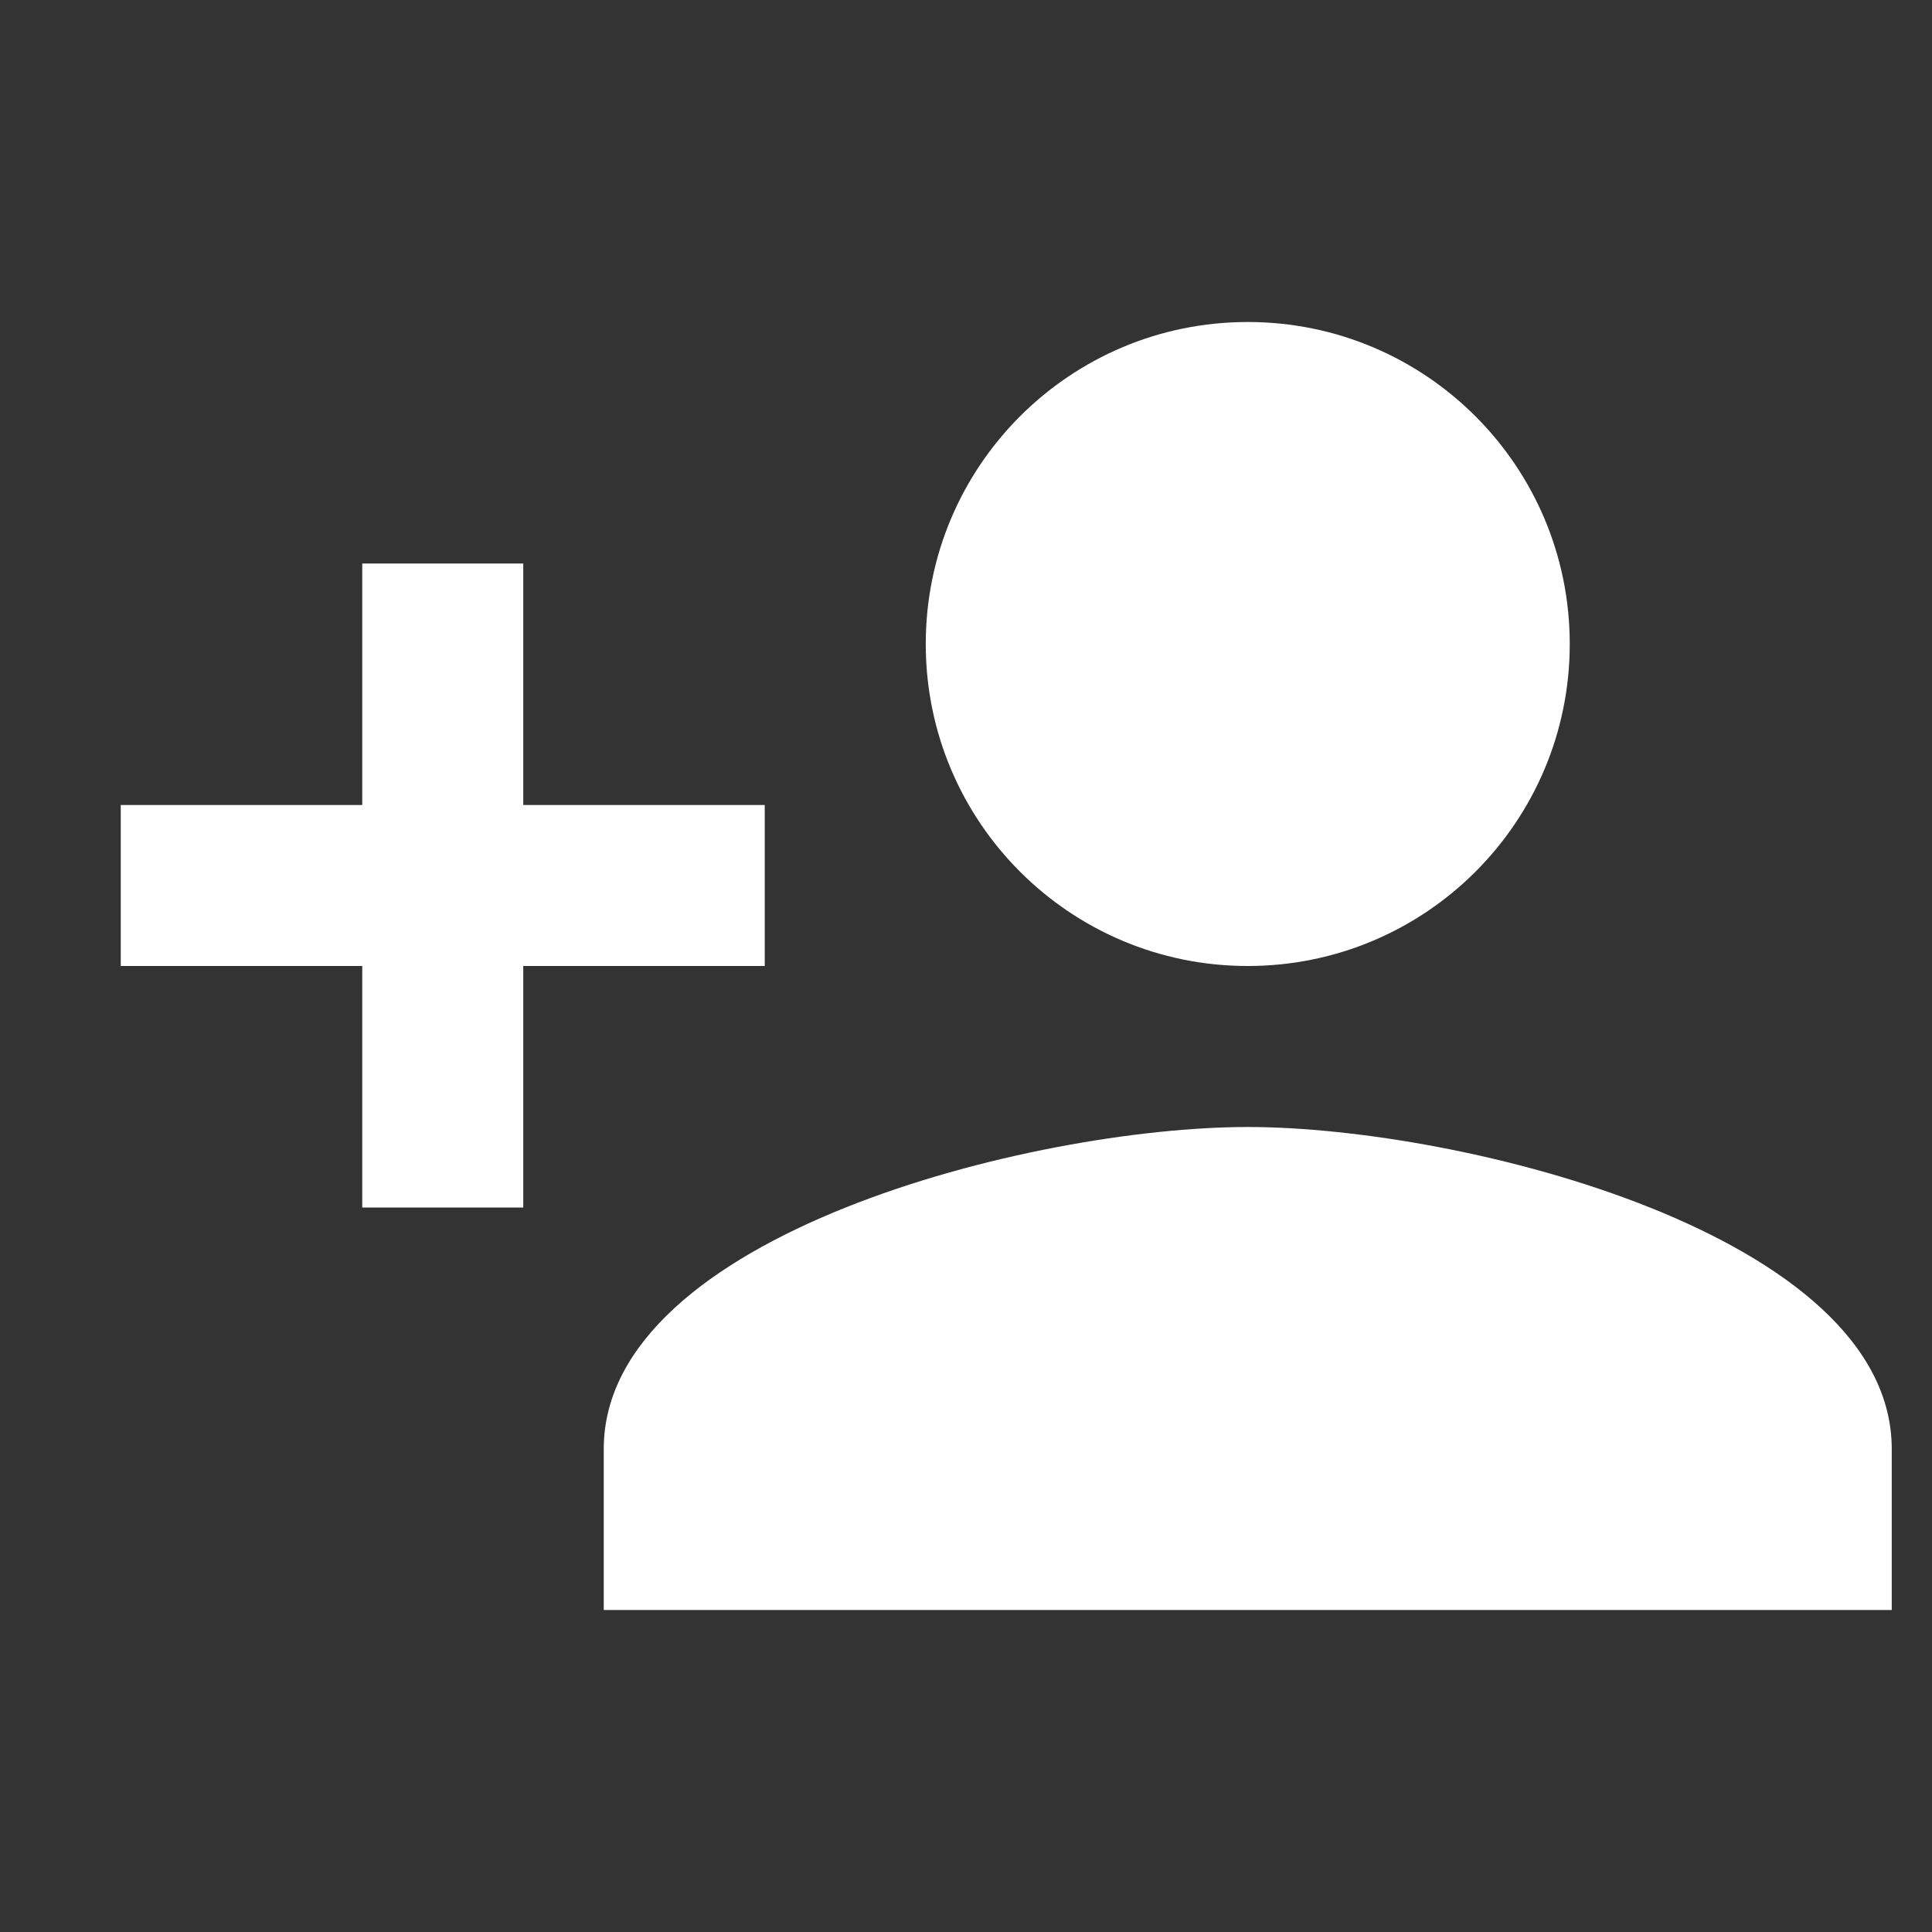 <svg width="24" height="24" viewBox="0 0 24 24" fill="none" xmlns="http://www.w3.org/2000/svg">
<rect x="0" y="0" width="24" height="24" fill="#333333" stroke="none"/>
<path d="M15.5 12C17.71 12 19.5 10.21 19.5 8C19.5 5.79 17.71 4 15.5 4C13.29 4 11.5 5.79 11.5 8C11.5 10.21 13.29 12 15.5 12ZM6.5 10V7H4.5V10H1.5V12H4.5V15H6.5V12H9.5V10H6.5ZM15.5 14C12.83 14 7.5 15.34 7.5 18V20H23.5V18C23.5 15.34 18.17 14 15.5 14Z" fill="white"/>
</svg>
